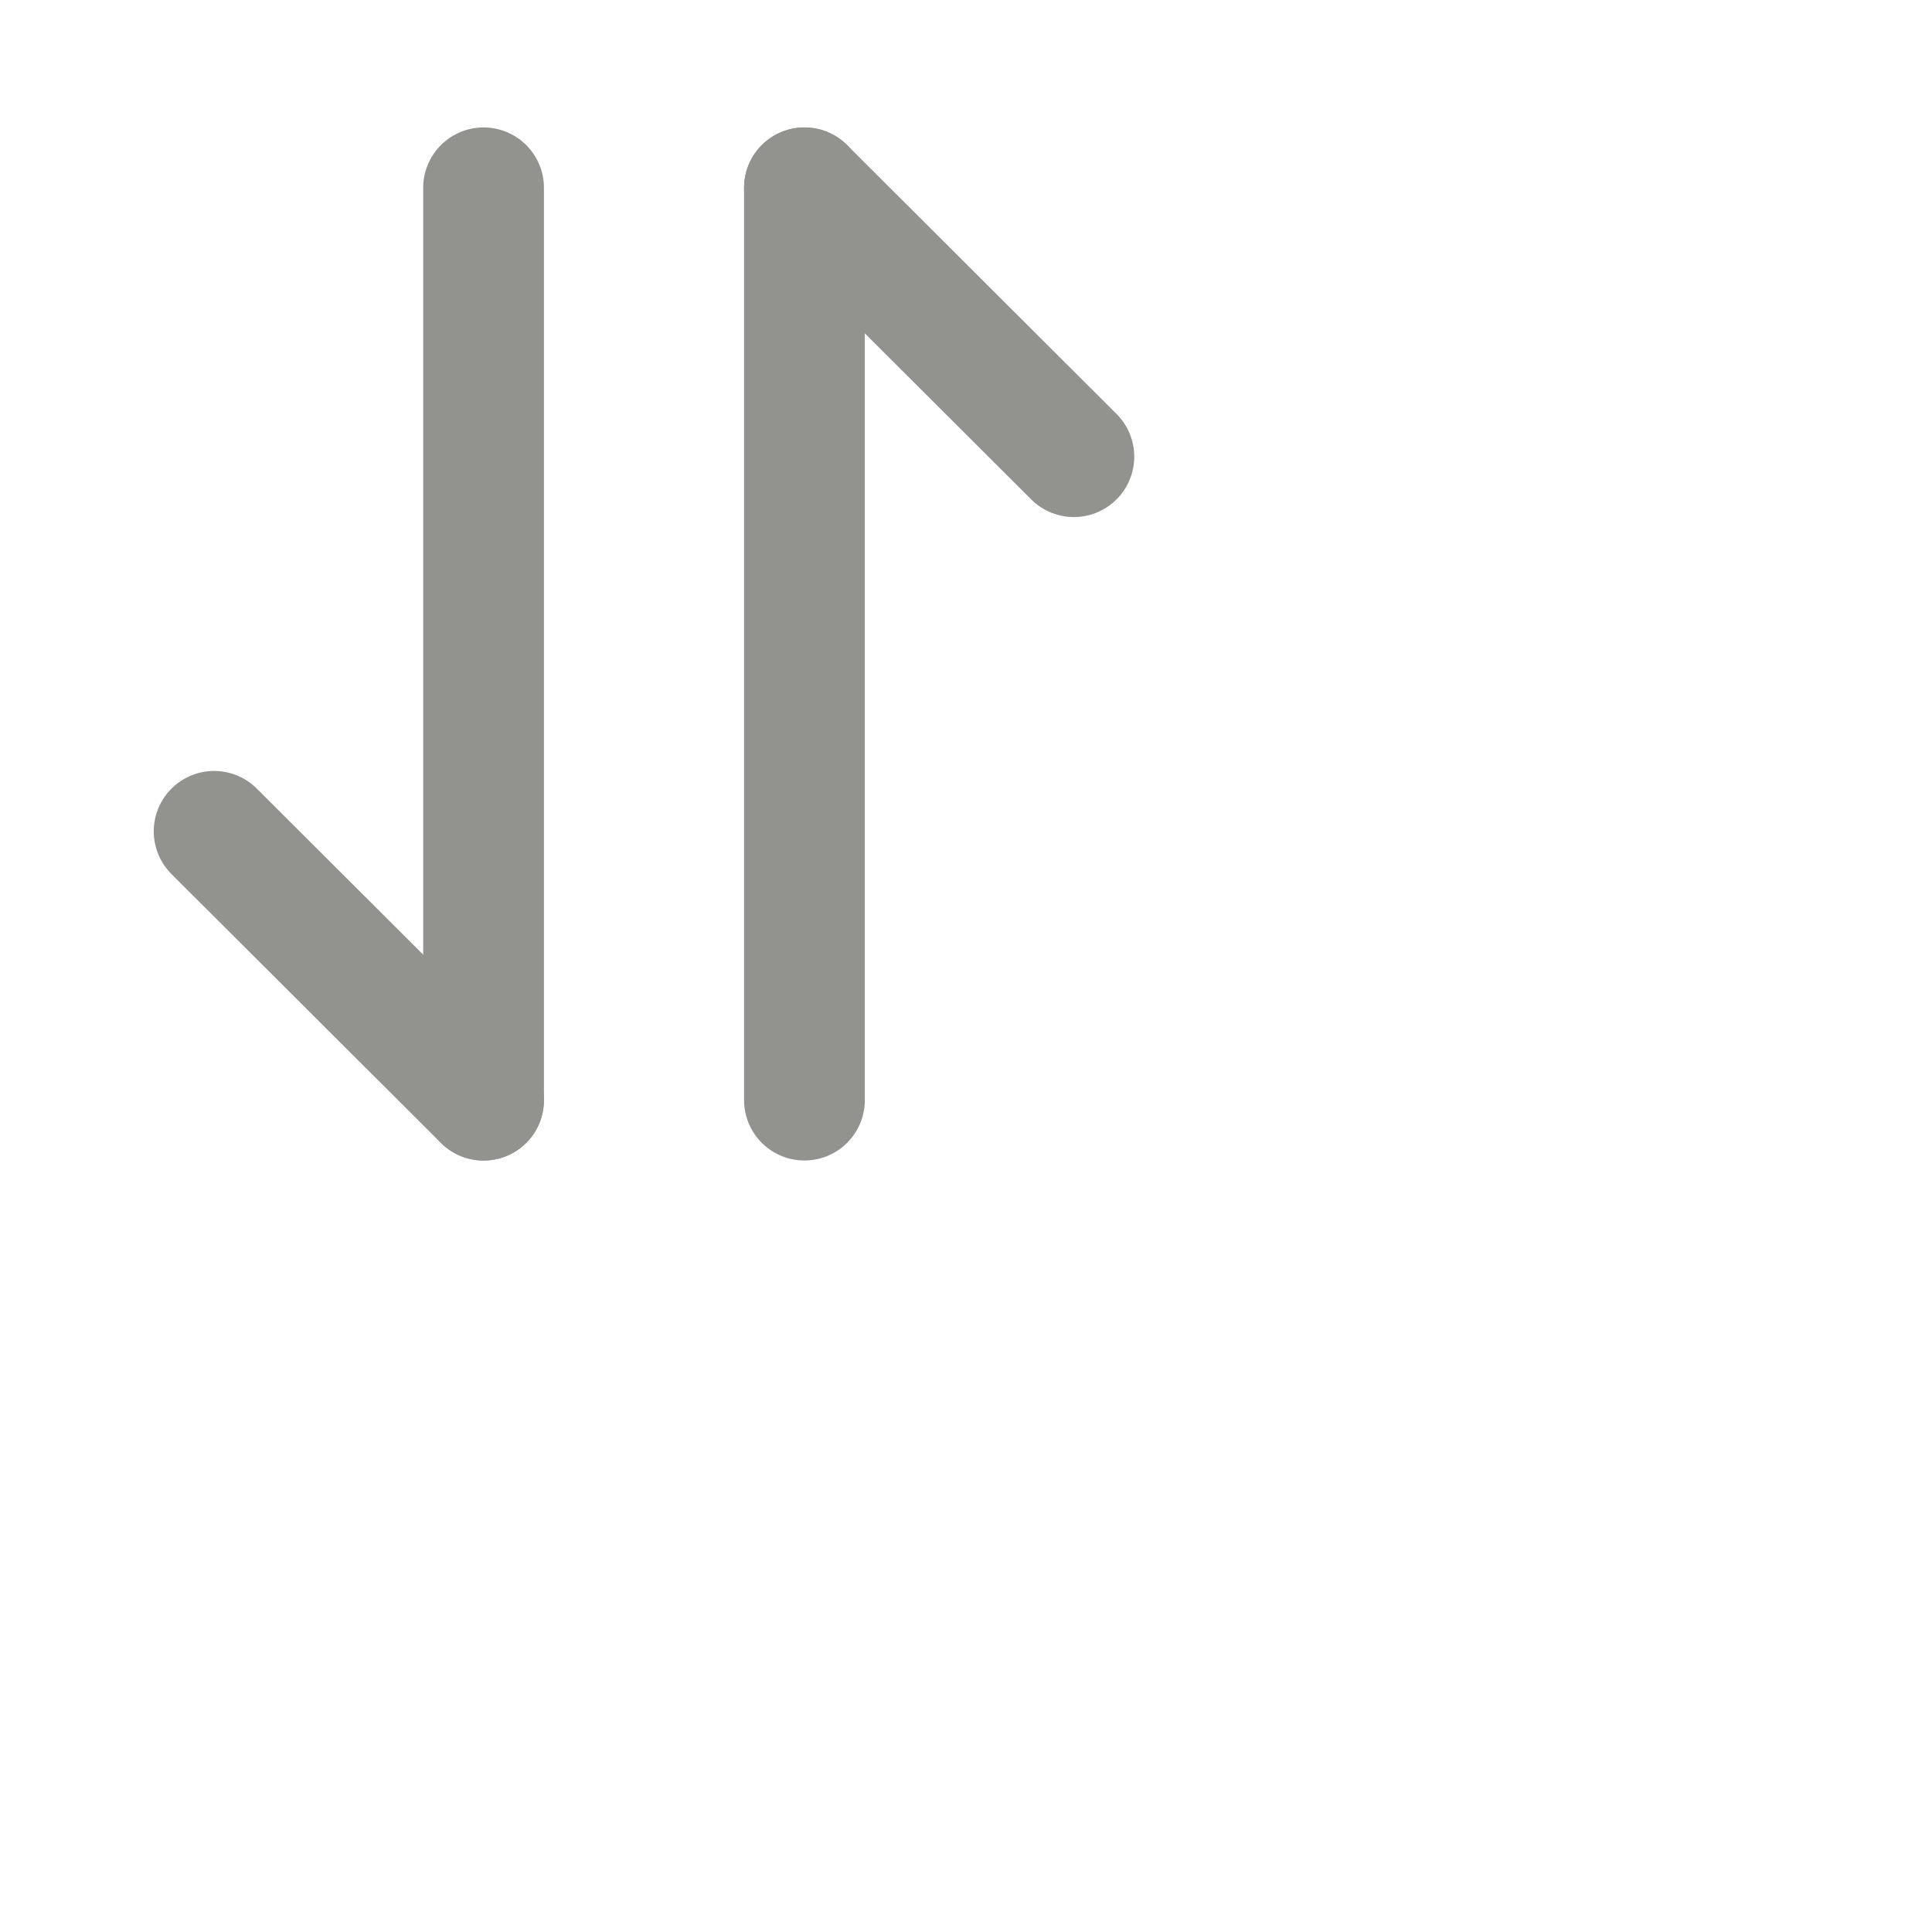 <svg id="frame" xmlns="http://www.w3.org/2000/svg" width="24" height="24" viewBox="0 0 24 24">
  <path id="Vector" d="M3.347,3.34,0,0" transform="translate(2.66 10.327)" fill="none" stroke="#92928f"
    stroke-linecap="round" stroke-linejoin="round" stroke-width="1.5" />
  <path id="Vector-2" data-name="Vector" d="M0,0V11.333" transform="translate(6.007 2.333)" fill="none" stroke="#92928f"
    stroke-linecap="round" stroke-linejoin="round" stroke-width="1.5" />
  <path id="Vector-3" data-name="Vector" d="M0,0,3.347,3.34" transform="translate(9.993 2.333)" fill="none"
    stroke="#92928f" stroke-linecap="round" stroke-linejoin="round" stroke-width="1.5" />
  <path id="Vector-4" data-name="Vector" d="M0,11.333V0" transform="translate(9.993 2.333)" fill="none" stroke="#92928f"
    stroke-linecap="round" stroke-linejoin="round" stroke-width="1.5" />
  <path id="Vector-5" data-name="Vector" d="M0,0H16V16H0Z" transform="translate(16 16) rotate(180)" fill="none"
    opacity="0" />
</svg>
